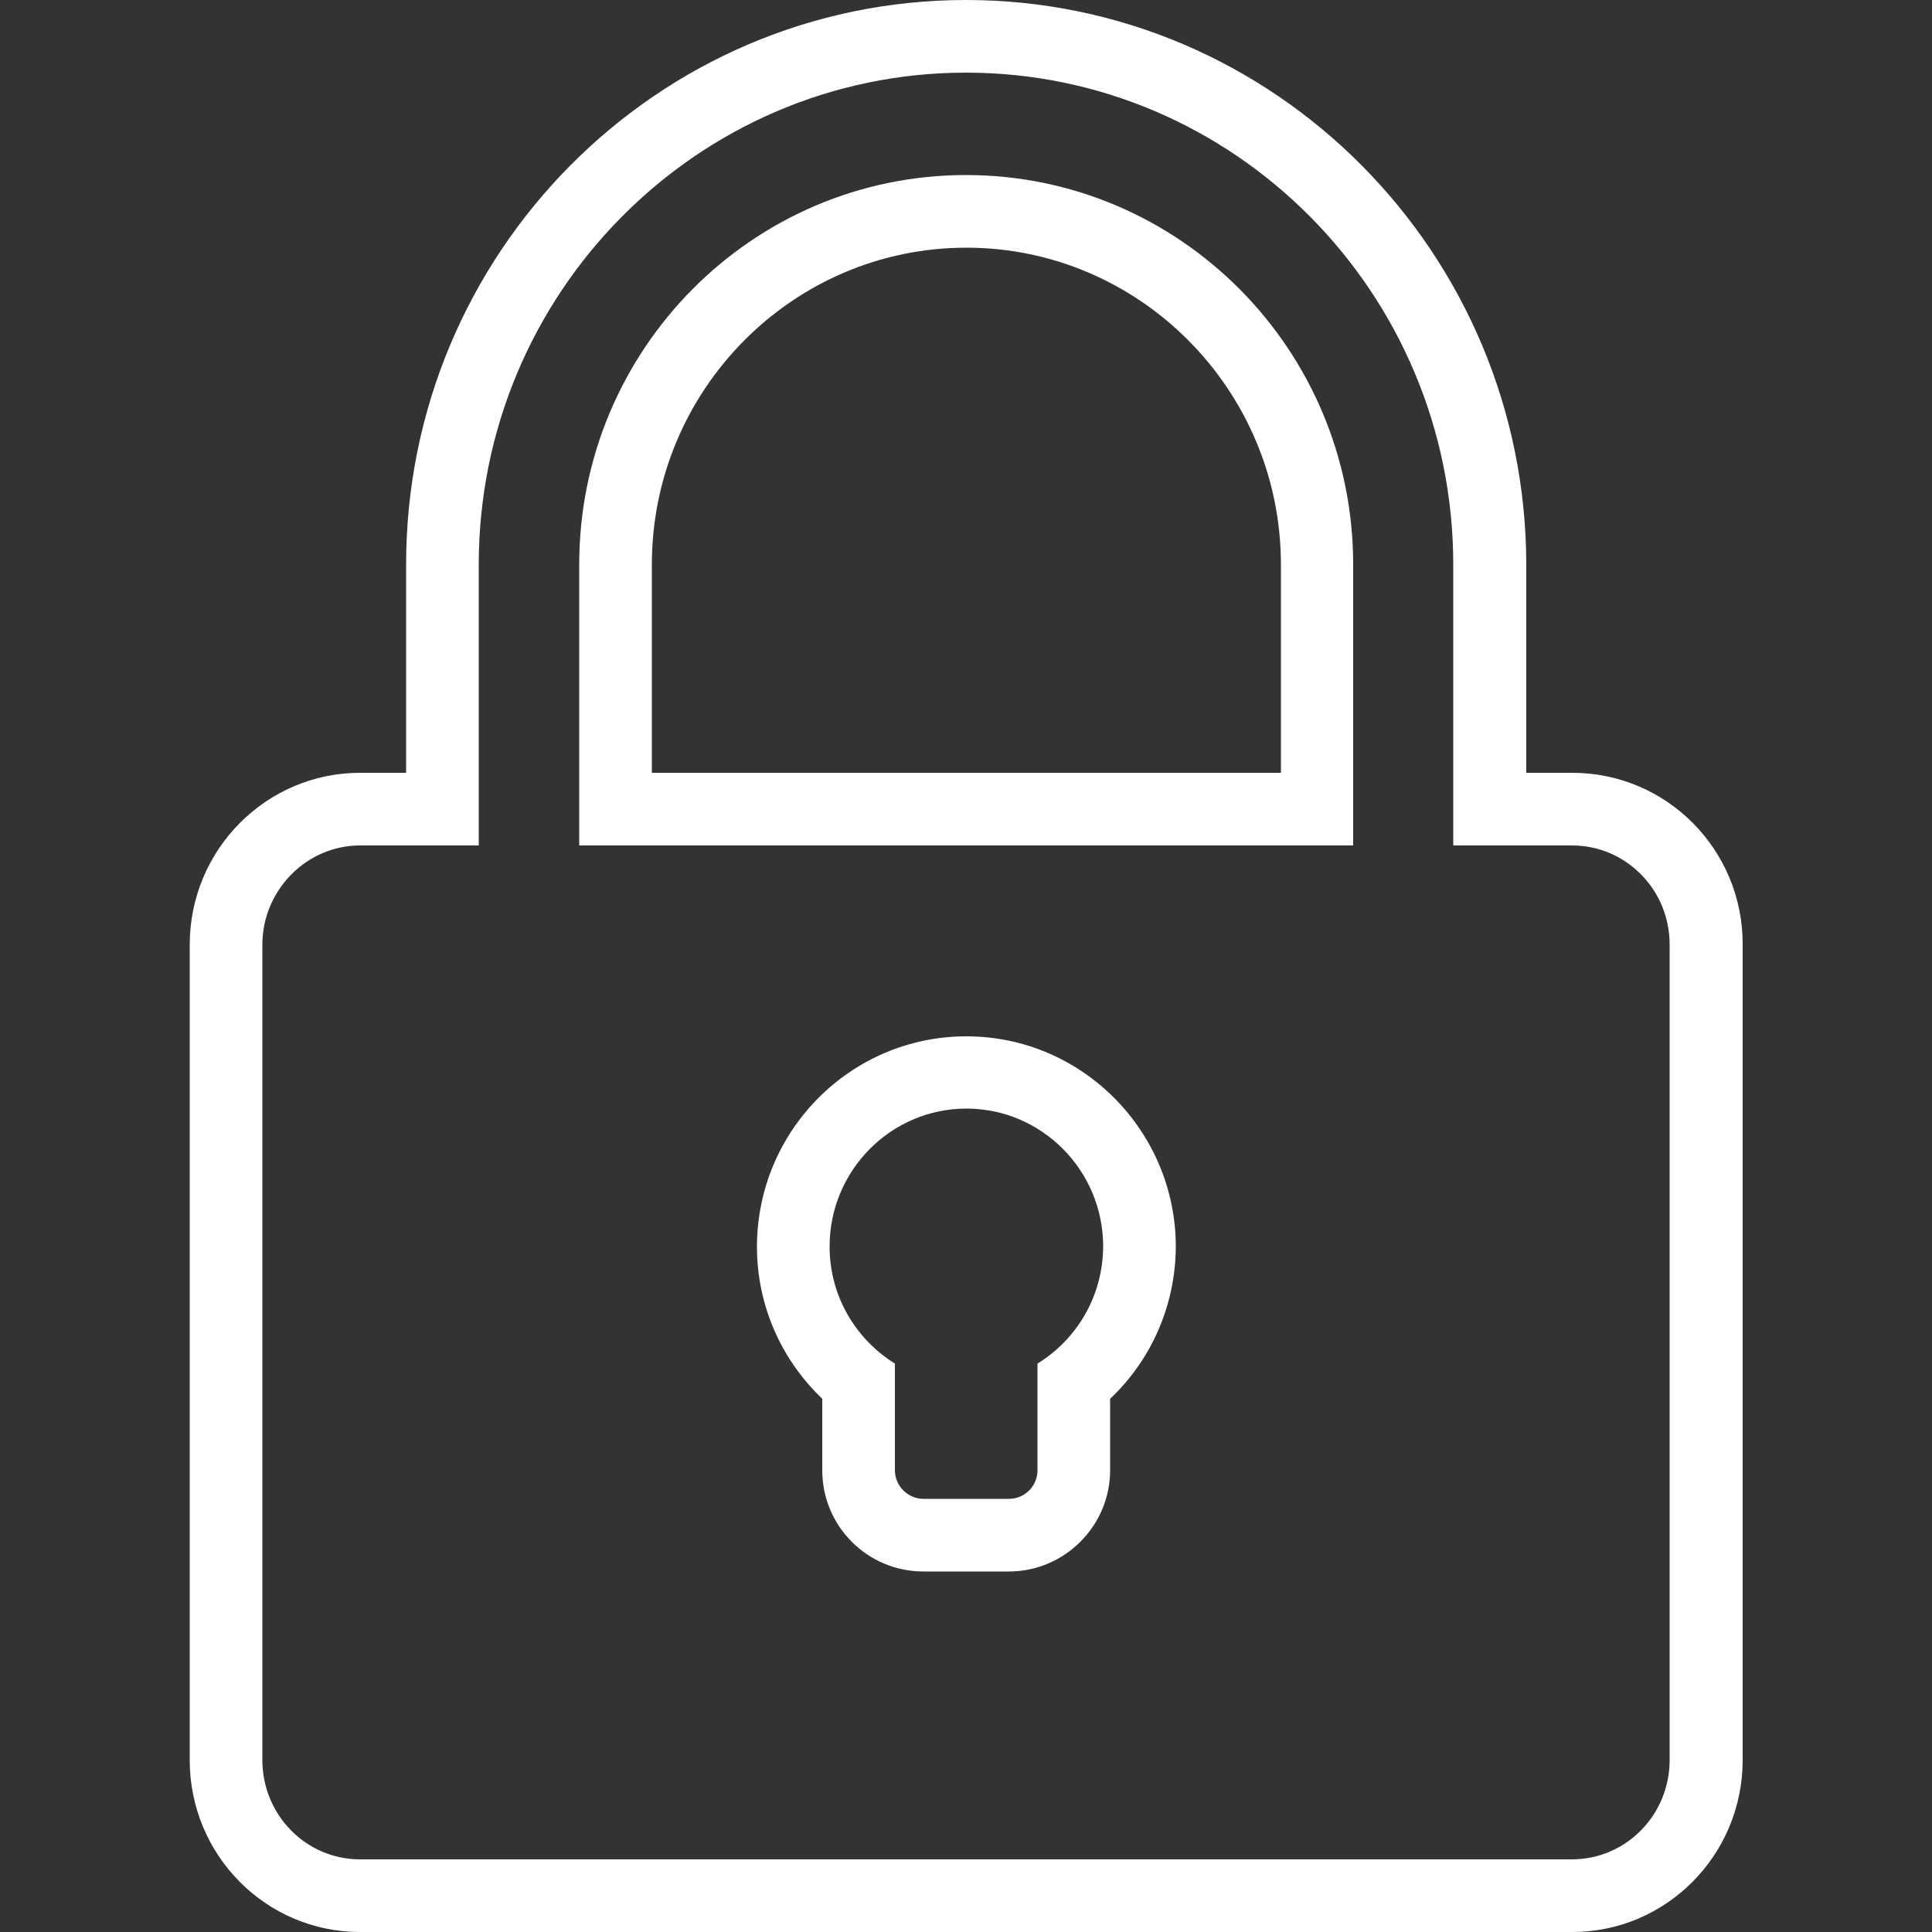 <?xml version="1.0" encoding="utf-8"?>
<!-- Generator: Adobe Illustrator 23.0.2, SVG Export Plug-In . SVG Version: 6.00 Build 0)  -->
<svg version="1.1" id="Layer_1" xmlns="http://www.w3.org/2000/svg" xmlns:xlink="http://www.w3.org/1999/xlink" x="0px" y="0px"
	 viewBox="0 0 500 500" style="enable-background:new 0 0 500 500;" xml:space="preserve">
<rect x="0" y="0" width="500" height="500" fill="#333333" stroke="none"/>
<style type="text/css">
	.st0{fill:#FFFFFF;}
</style>
<path class="st0" d="M250,18.8c69.5,0,126.1,57.1,126.1,127.3V200v18.8h18.8h11.9c6.7,0,13,2.6,17.8,7.4c4.8,4.8,7.5,11.3,7.5,18.3
	v211c0,14.2-11.3,25.7-25.3,25.7H93.2c-14,0-25.3-11.5-25.3-25.7v-211c0-14.1,11.4-25.7,25.3-25.7h11.9h18.8V200v-53.9
	C123.9,75.9,180.5,18.8,250,18.8 M149.9,218.8h18.8h162.7h18.8V200v-53.9c0-55.6-44.9-100.8-100.2-100.8S149.9,90.5,149.9,146.1V200
	V218.8 M212.8,362v18.5c0,14.5,11.7,26.2,26.2,26.2h22.1c14.4,0,26.2-11.8,26.2-26.2V362c10.7-10.1,16.9-24.2,17-39.3l0,0l0,0
	c0-30-24.3-54.5-54.2-54.5s-54.2,24.4-54.2,54.5C195.9,337.7,202.1,351.8,212.8,362 M250,0c-79.9,0-144.9,65.5-144.9,146.1V200H93.2
	c-24.3,0-44.1,19.9-44.1,44.5v211c0,24.6,19.7,44.5,44.1,44.5h313.7c24.3,0,44.1-19.9,44.1-44.5v-211c0.1-24.6-19.7-44.5-44.1-44.5
	l0,0H395v-53.9C394.9,65.5,329.9,0,250,0L250,0z M168.7,200v-53.9c0-45.2,36.5-82,81.4-82c44.8,0,81.4,36.8,81.4,82V200H168.7
	L168.7,200z M239,387.9c-4,0-7.4-3.3-7.4-7.4v-27.6c-10.1-6.3-16.9-17.4-16.9-30.3c0-19.7,15.9-35.7,35.4-35.7s35.4,16,35.4,35.7
	c-0.1,12.9-6.8,24-17,30.3l0,0v27.6c0,4.1-3.3,7.4-7.4,7.4H239L239,387.9z"/>
</svg>
